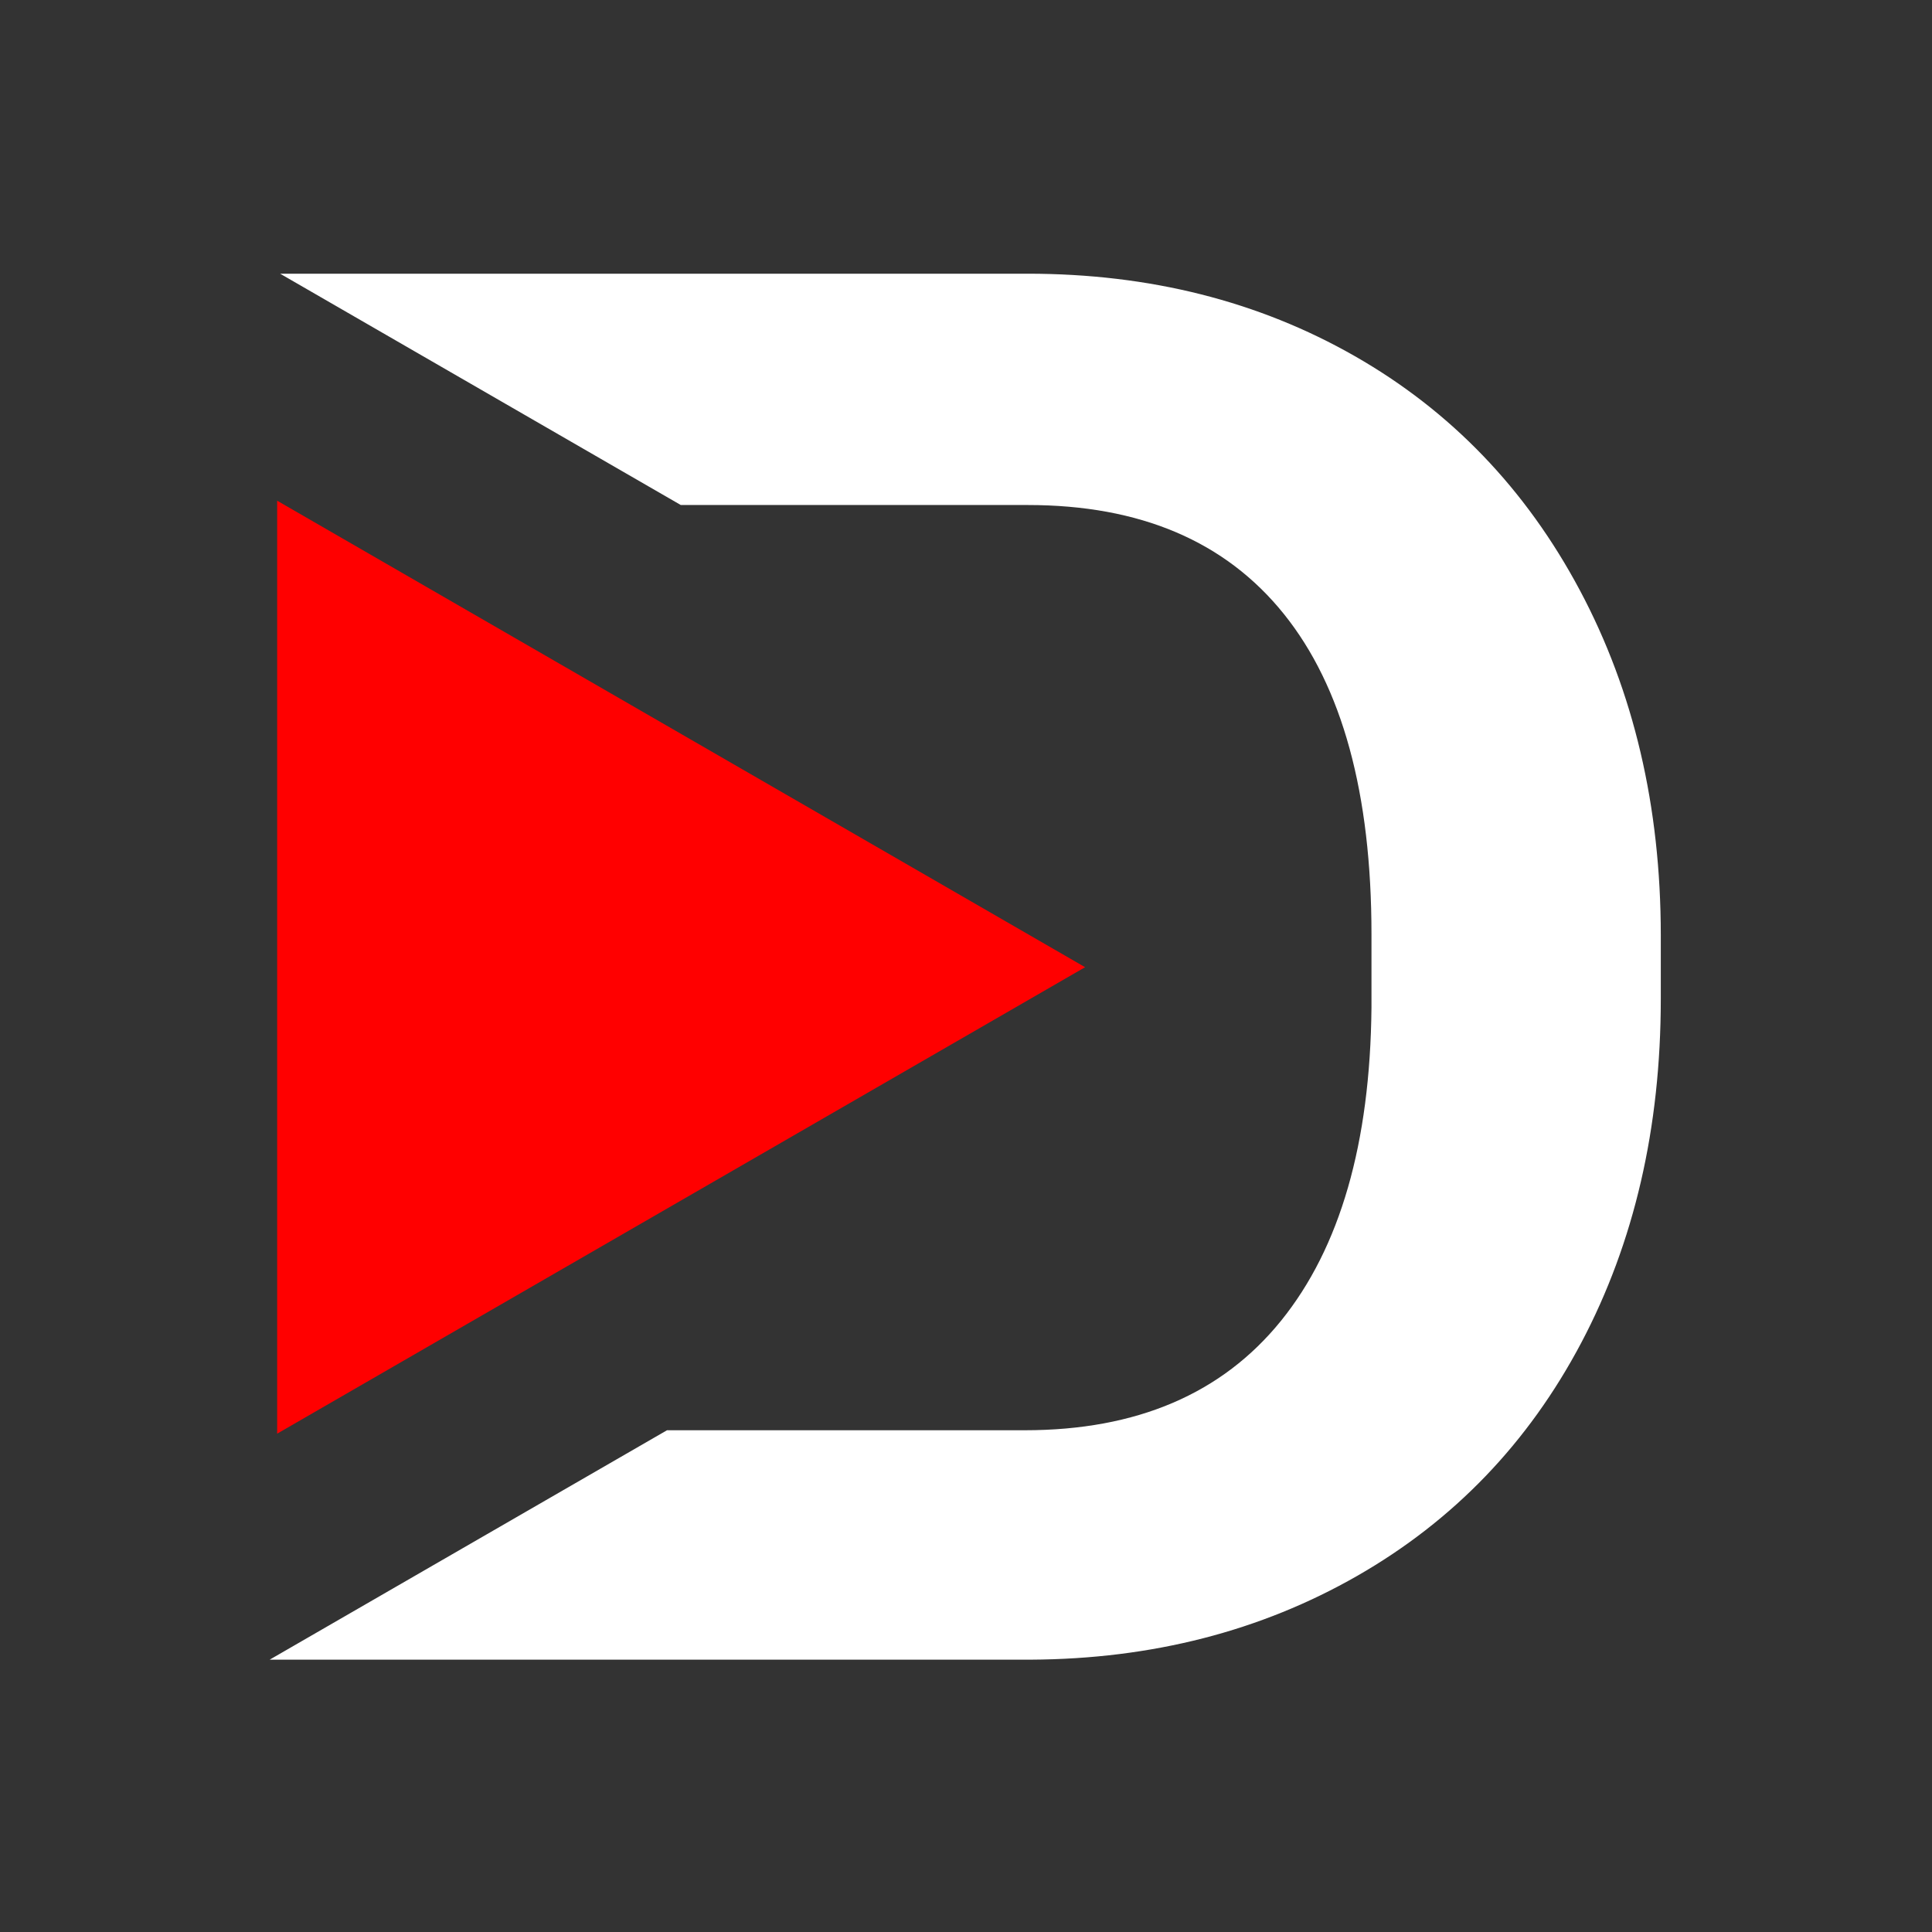 <svg id="Calque_1" data-name="Calque 1" xmlns="http://www.w3.org/2000/svg" viewBox="0 0 480 480"><rect x="0" y="0" width="480" height="480" fill="#333333" stroke="none"/><defs><style>.cls-1{fill:#fff;}.cls-2{fill:red;}</style></defs><title>Plan de travail 1</title><path class="cls-1" d="M392.51,146.65q-20.1-37.72-55.93-58.18T255.35,68H69.6l99.54,57.47h86.22q41.86,0,63.62,27.08t21.76,79.58v18.21q-.48,50.61-22.47,77.8t-63.62,27.2H165.72L67,412.34H256.06q45.17-.23,81.12-20.81t55.69-57.94q19.74-37.36,19.75-85.37V232.38Q412.61,184.37,392.51,146.65Z"/><polygon class="cls-2" points="269.59 240.3 68.86 124.4 68.86 356.19 269.59 240.3"/></svg>